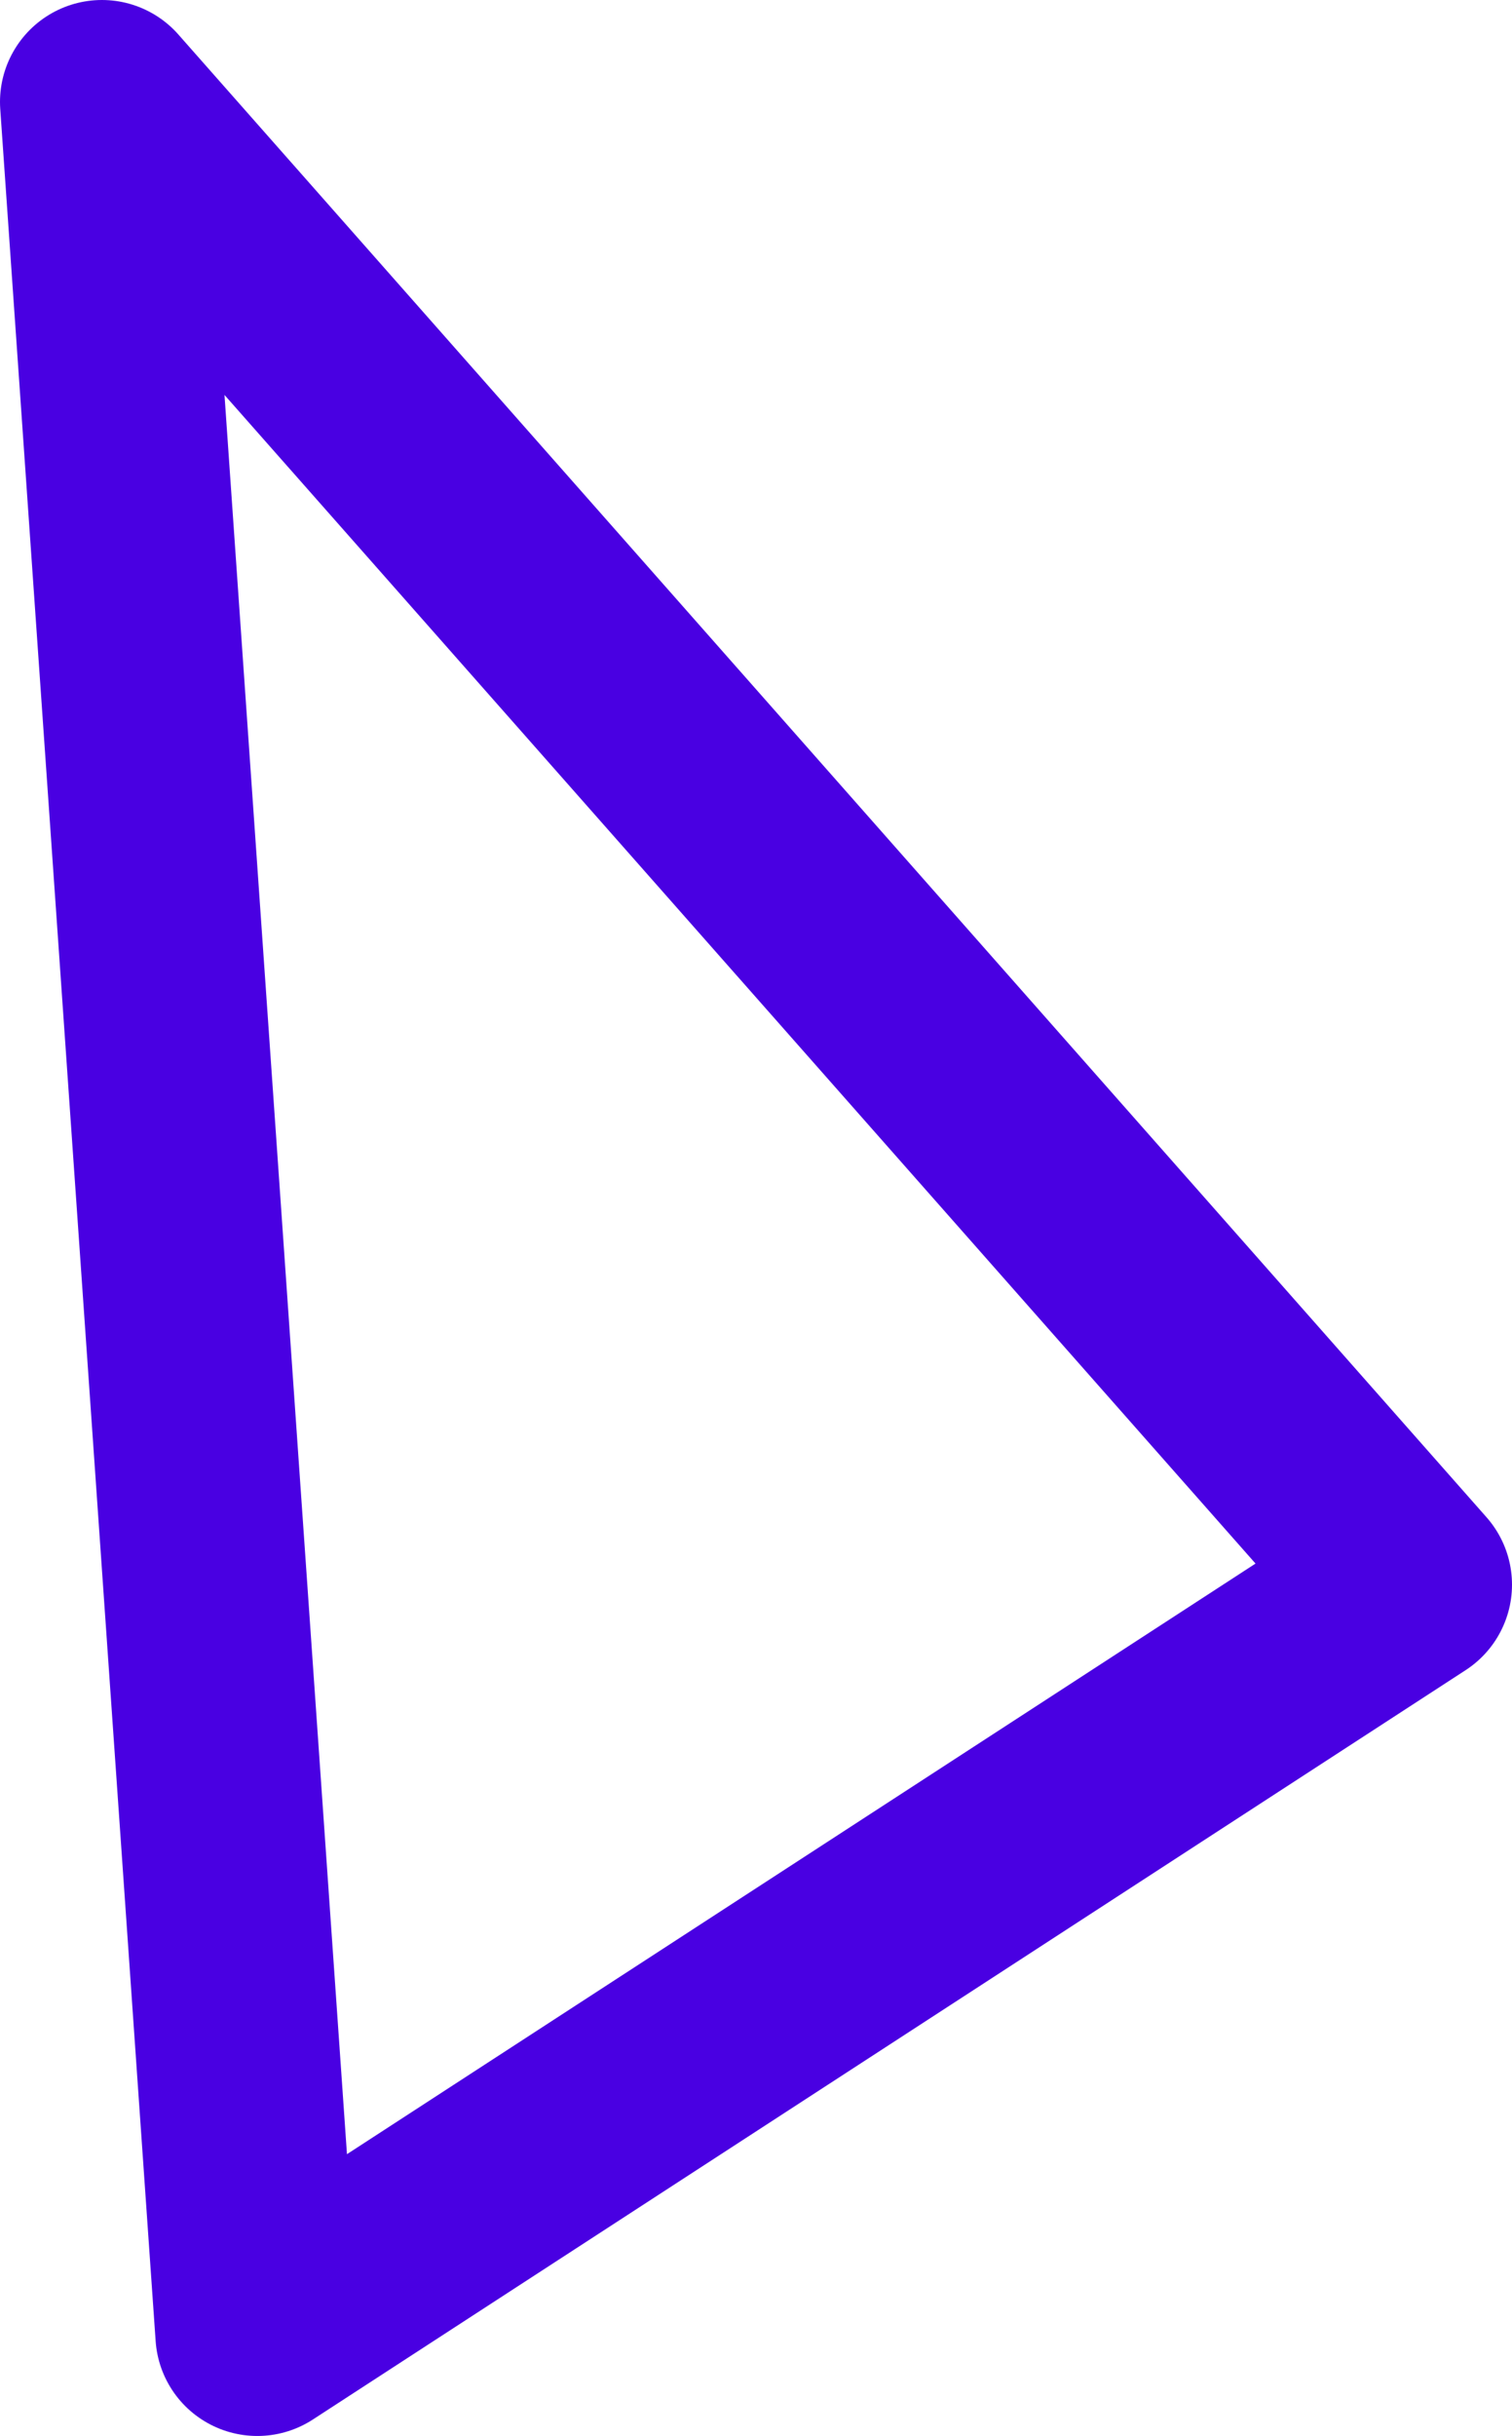 <?xml version="1.0" encoding="UTF-8"?>
<svg id="Layer_2" data-name="Layer 2" xmlns="http://www.w3.org/2000/svg" viewBox="0 0 51.18 82.44">
  <defs>
    <style>
      .cls-1 {
        fill: none;
        stroke: #4900e2;
        stroke-linecap: round;
        stroke-linejoin: round;
        stroke-width: 6.9px;
      }
    </style>
  </defs>
  <g id="Objects_Large">
    <polygon class="cls-1" points="3.45 3.45 47.73 53.63 8.71 78.99 3.45 3.45"/>
  </g>
</svg>